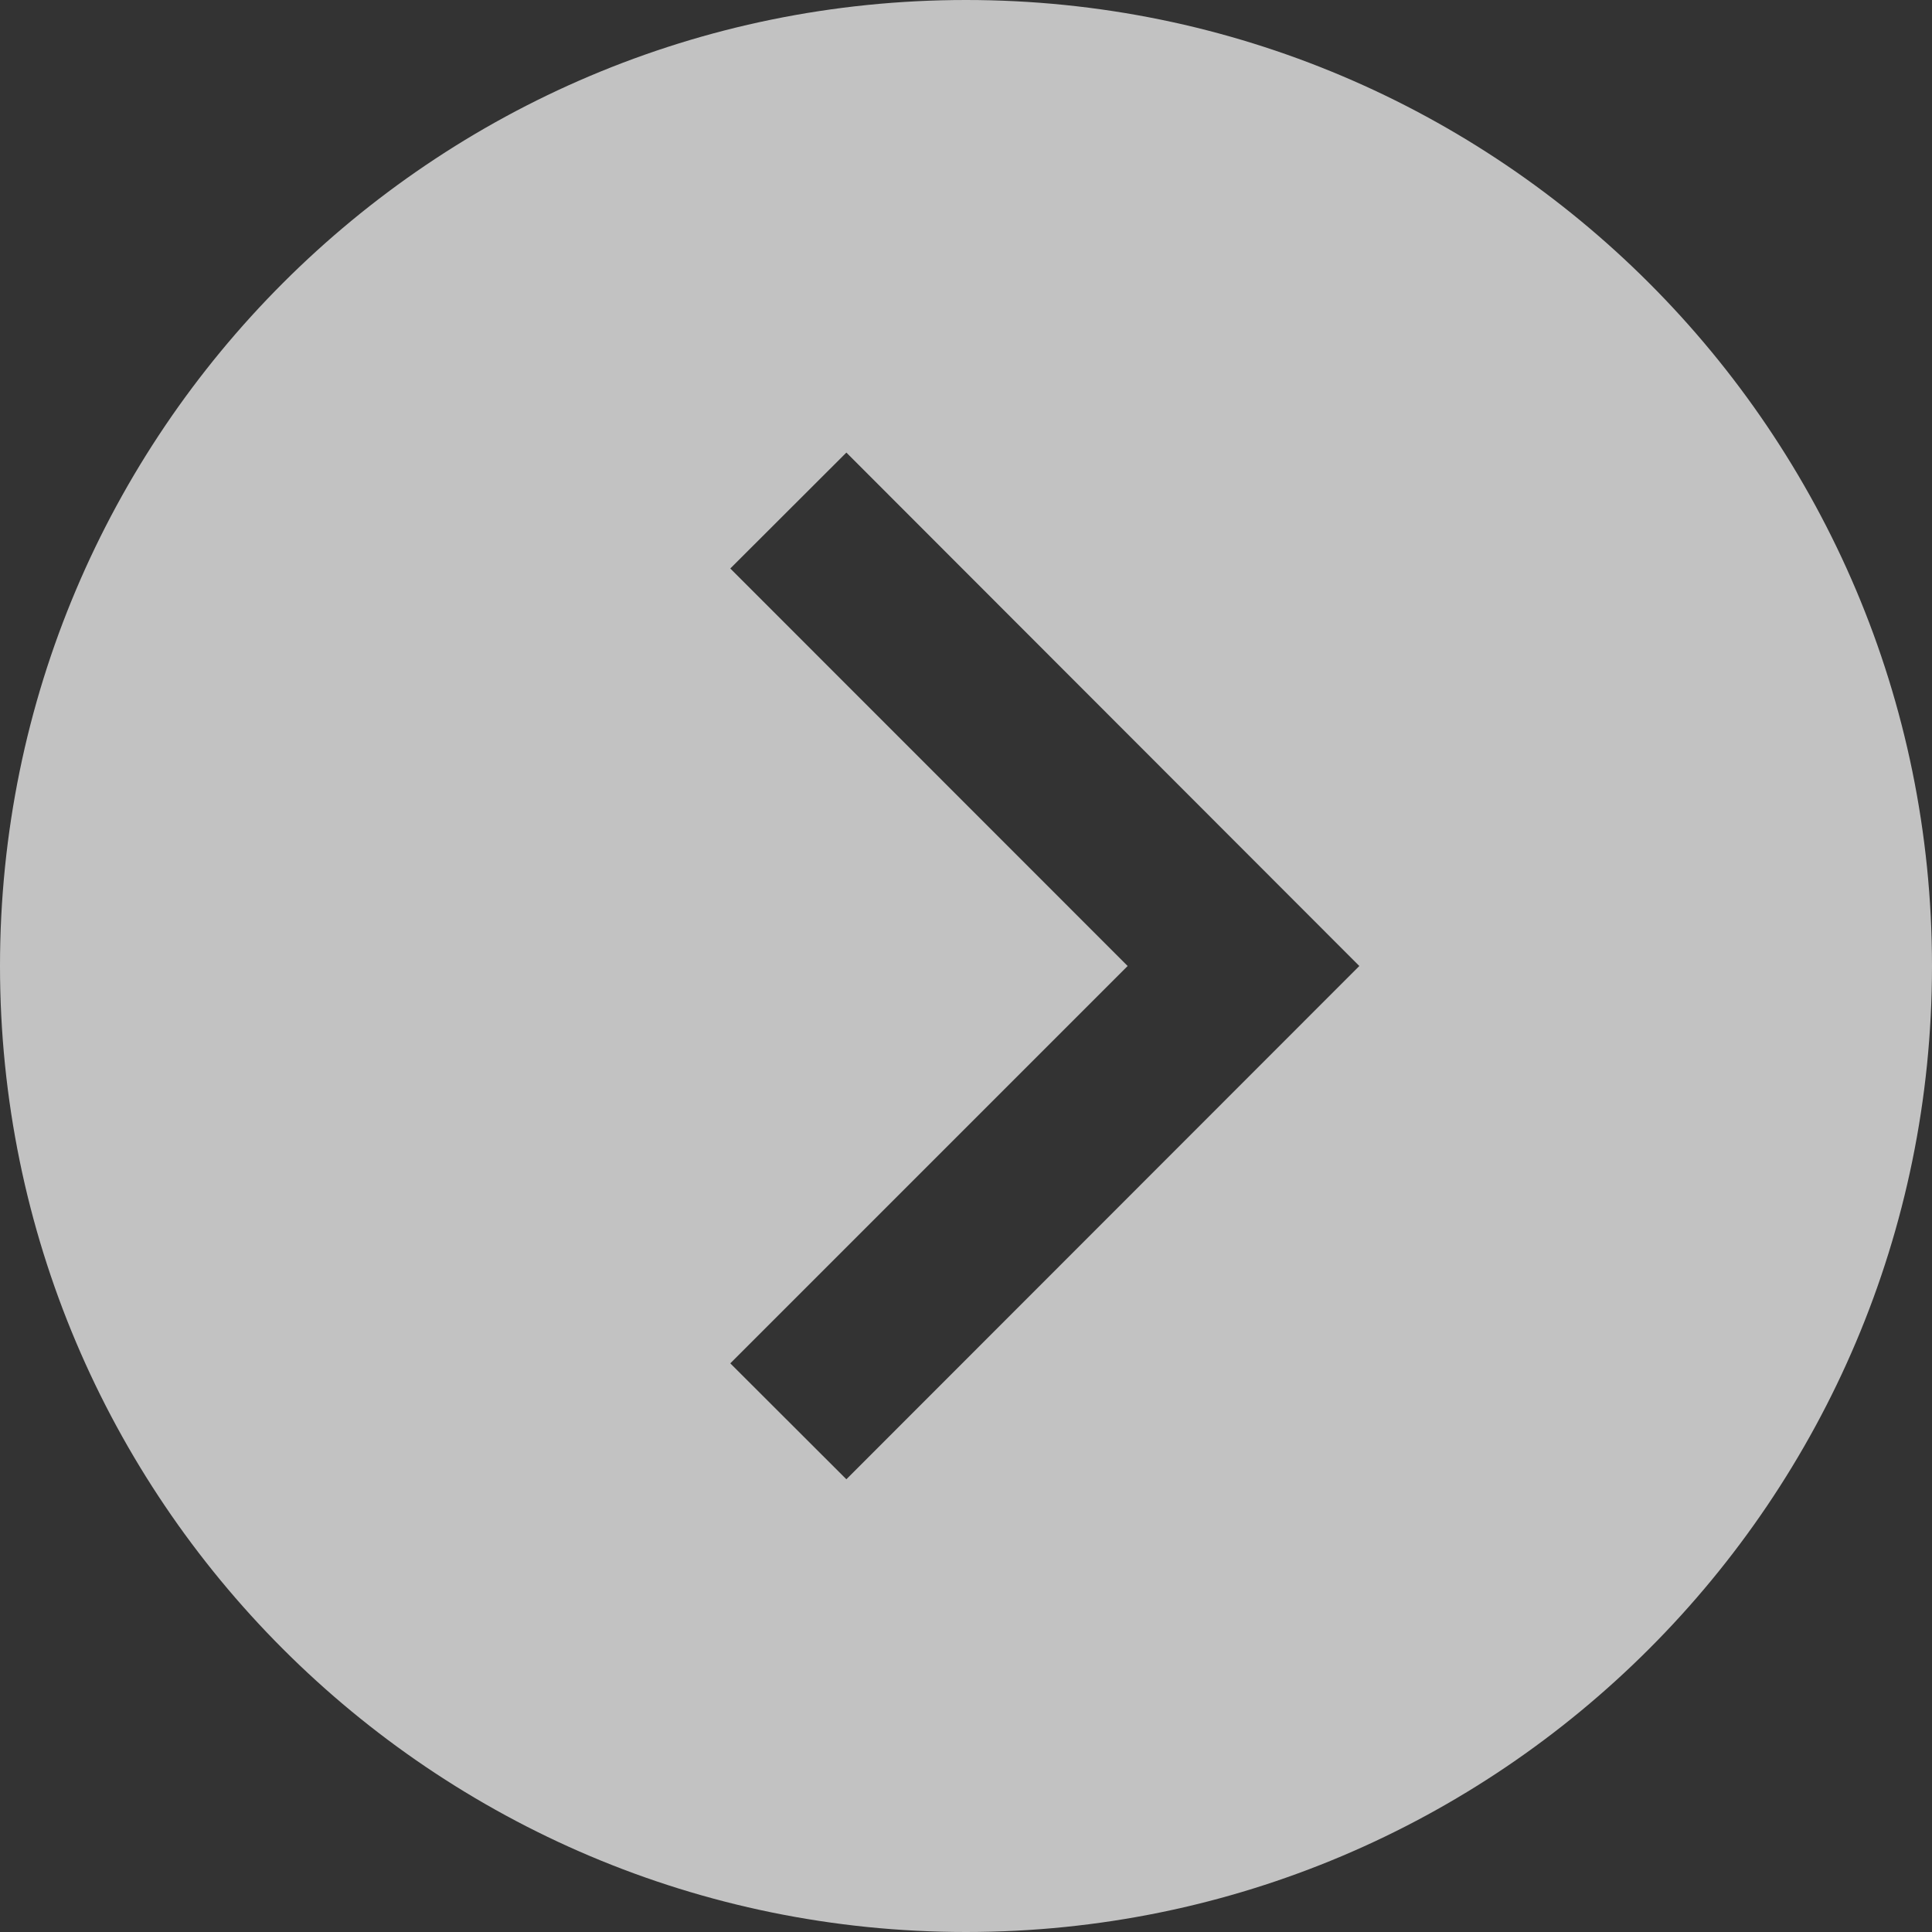 <?xml version="1.0" encoding="utf-8"?>
<!-- Generator: Adobe Illustrator 16.0.0, SVG Export Plug-In . SVG Version: 6.00 Build 0)  -->
<!DOCTYPE svg PUBLIC "-//W3C//DTD SVG 1.1//EN" "http://www.w3.org/Graphics/SVG/1.1/DTD/svg11.dtd">
<svg version="1.1" id="Layer_1" xmlns="http://www.w3.org/2000/svg" xmlns:xlink="http://www.w3.org/1999/xlink" x="0px" y="0px"
	 width="12px" height="12px" viewBox="0 0 12 12" enable-background="new 0 0 12 12" xml:space="preserve">
<rect x="0" y="0" width="12" height="12" fill="#333333" stroke="none"/>
<path opacity="0.7" fill="#FFFFFF" d="M6,0C2.687,0,0,2.687,0,6c0,3.313,2.687,6,6,6c3.313,0,6-2.688,6-6C12,2.687,9.313,0,6,0z
	 M8.443,6L5.257,9.188l-0.721-0.72L7.004,6L4.536,3.531l0.721-0.72L8.443,6L8.443,6L8.443,6z"/>
</svg>

